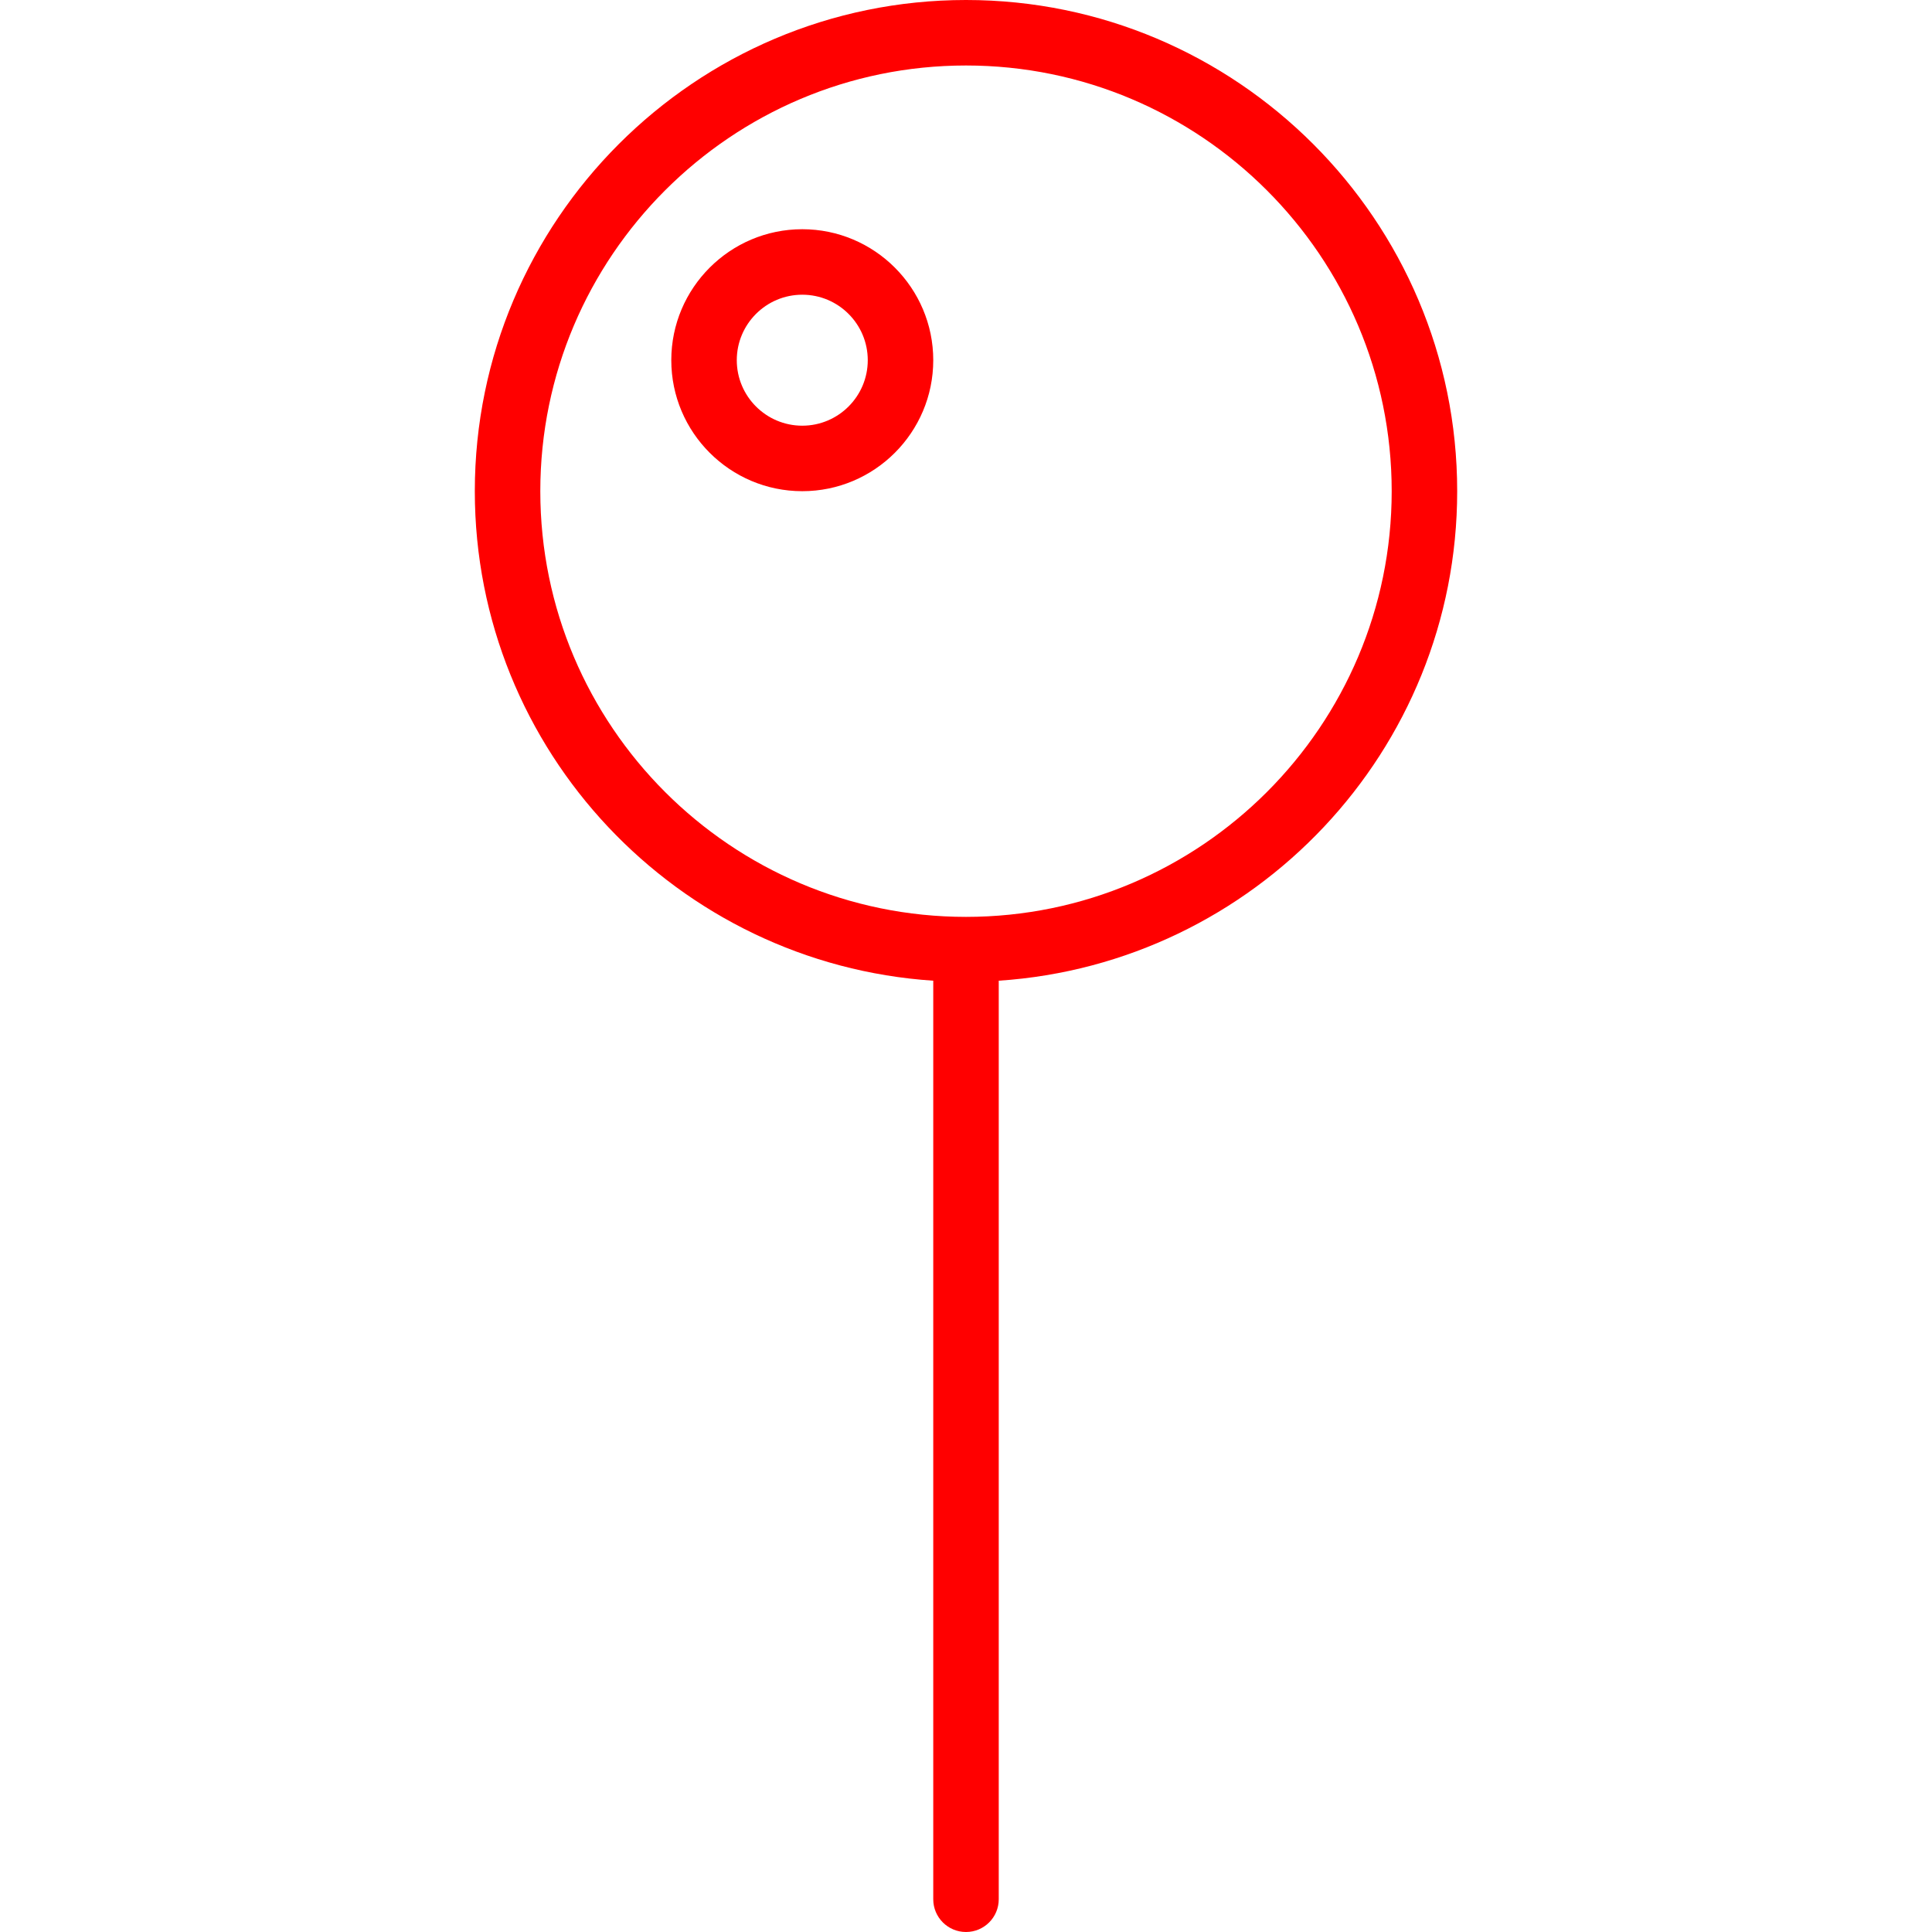 <?xml version="1.0" encoding="iso-8859-1"?>
<!-- Generator: Adobe Illustrator 19.0.0, SVG Export Plug-In . SVG Version: 6.00 Build 0)  -->
<svg version="1.1" id="Capa_1" xmlns="http://www.w3.org/2000/svg" xmlns:xlink="http://www.w3.org/1999/xlink" x="0px" y="0px"
	 viewBox="0 0 59 59" style="enable-background:new 0 0 59 59;" xml:space="preserve" fill="#ff0000">
<g>
	<path d="M44.5,15c0-8.271-6.729-15-15-15s-15,6.729-15,15c0,7.934,6.195,14.431,14,14.949V58c0,0.553,0.448,1,1,1s1-0.447,1-1
		V29.949C38.305,29.431,44.5,22.934,44.5,15z M29.5,28c-7.168,0-13-5.832-13-13s5.832-13,13-13s13,5.832,13,13S36.668,28,29.5,28z"
		/>
	<path d="M24.5,7c-2.206,0-4,1.794-4,4s1.794,4,4,4s4-1.794,4-4S26.706,7,24.5,7z M24.5,13c-1.103,0-2-0.897-2-2s0.897-2,2-2
		s2,0.897,2,2S25.603,13,24.5,13z"/>
</g>
<g>
</g>
<g>
</g>
<g>
</g>
<g>
</g>
<g>
</g>
<g>
</g>
<g>
</g>
<g>
</g>
<g>
</g>
<g>
</g>
<g>
</g>
<g>
</g>
<g>
</g>
<g>
</g>
<g>
</g>
</svg>
